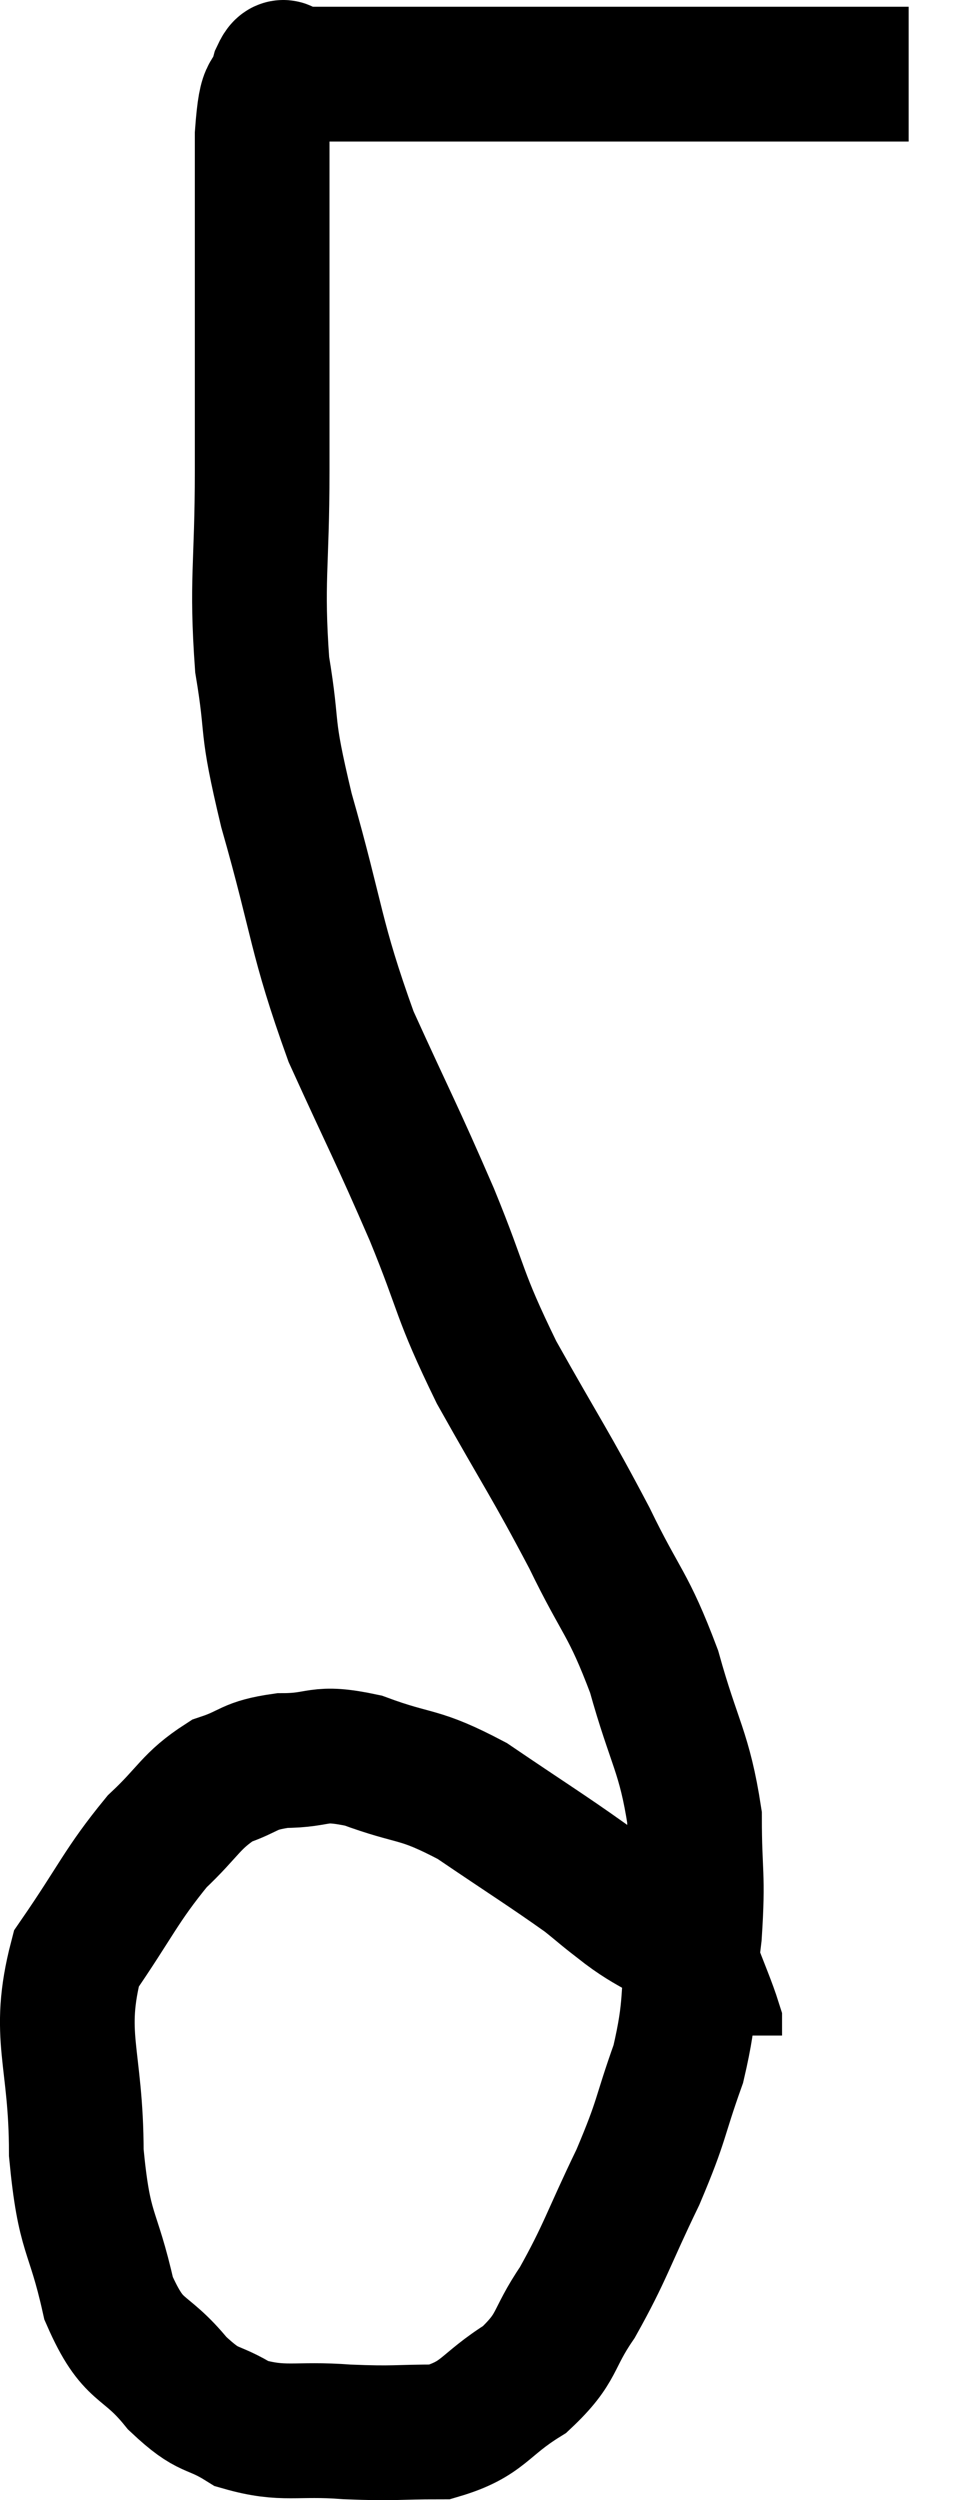 <svg xmlns="http://www.w3.org/2000/svg" viewBox="13.207 3.82 14.493 37.093" width="14.493" height="37.093"><path d="M 26.7 4.92 C 25.86 4.92, 26.115 4.92, 25.02 4.92 C 23.67 4.92, 23.61 4.92, 22.32 4.92 C 21.09 4.92, 20.955 4.92, 19.86 4.92 C 18.9 4.92, 18.48 4.92, 17.94 4.92 C 17.82 4.92, 17.76 4.92, 17.7 4.92 C 17.7 4.92, 17.745 4.92, 17.7 4.92 C 17.61 4.92, 17.565 4.92, 17.52 4.92 C 17.52 4.92, 17.565 4.92, 17.52 4.92 C 17.43 4.92, 17.445 4.695, 17.34 4.92 C 17.22 5.37, 17.16 4.995, 17.1 5.82 C 17.1 7.02, 17.1 6.975, 17.1 8.22 C 17.1 9.51, 17.1 9.435, 17.1 10.8 C 17.1 12.24, 17.01 12.42, 17.1 13.68 C 17.28 14.76, 17.13 14.46, 17.46 15.84 C 17.94 17.52, 17.88 17.7, 18.42 19.2 C 19.02 20.52, 19.08 20.595, 19.62 21.84 C 20.1 23.01, 19.995 22.98, 20.58 24.18 C 21.27 25.41, 21.375 25.53, 21.96 26.64 C 22.44 27.63, 22.53 27.585, 22.92 28.62 C 23.22 29.7, 23.37 29.805, 23.52 30.78 C 23.52 31.65, 23.58 31.605, 23.52 32.52 C 23.4 33.48, 23.49 33.54, 23.28 34.44 C 22.98 35.28, 23.055 35.235, 22.68 36.12 C 22.23 37.05, 22.2 37.23, 21.78 37.98 C 21.39 38.55, 21.51 38.64, 21 39.12 C 20.37 39.51, 20.4 39.705, 19.74 39.9 C 19.05 39.9, 19.095 39.93, 18.36 39.9 C 17.58 39.84, 17.43 39.96, 16.8 39.78 C 16.32 39.48, 16.335 39.645, 15.84 39.18 C 15.33 38.55, 15.195 38.775, 14.82 37.92 C 14.58 36.84, 14.46 37.02, 14.34 35.76 C 14.34 34.32, 14.04 34.035, 14.34 32.88 C 14.94 32.01, 15 31.8, 15.54 31.14 C 16.02 30.69, 16.035 30.54, 16.5 30.24 C 16.95 30.09, 16.875 30.015, 17.4 29.94 C 18 29.94, 17.895 29.79, 18.6 29.94 C 19.41 30.24, 19.395 30.105, 20.22 30.54 C 21.06 31.11, 21.33 31.275, 21.9 31.68 C 22.2 31.92, 22.11 31.86, 22.5 32.16 C 22.98 32.52, 23.13 32.46, 23.46 32.88 C 23.64 33.36, 23.73 33.555, 23.82 33.84 C 23.82 33.93, 23.82 33.975, 23.82 34.02 L 23.82 34.02" fill="none" stroke="black" stroke-width="2"></path></svg>